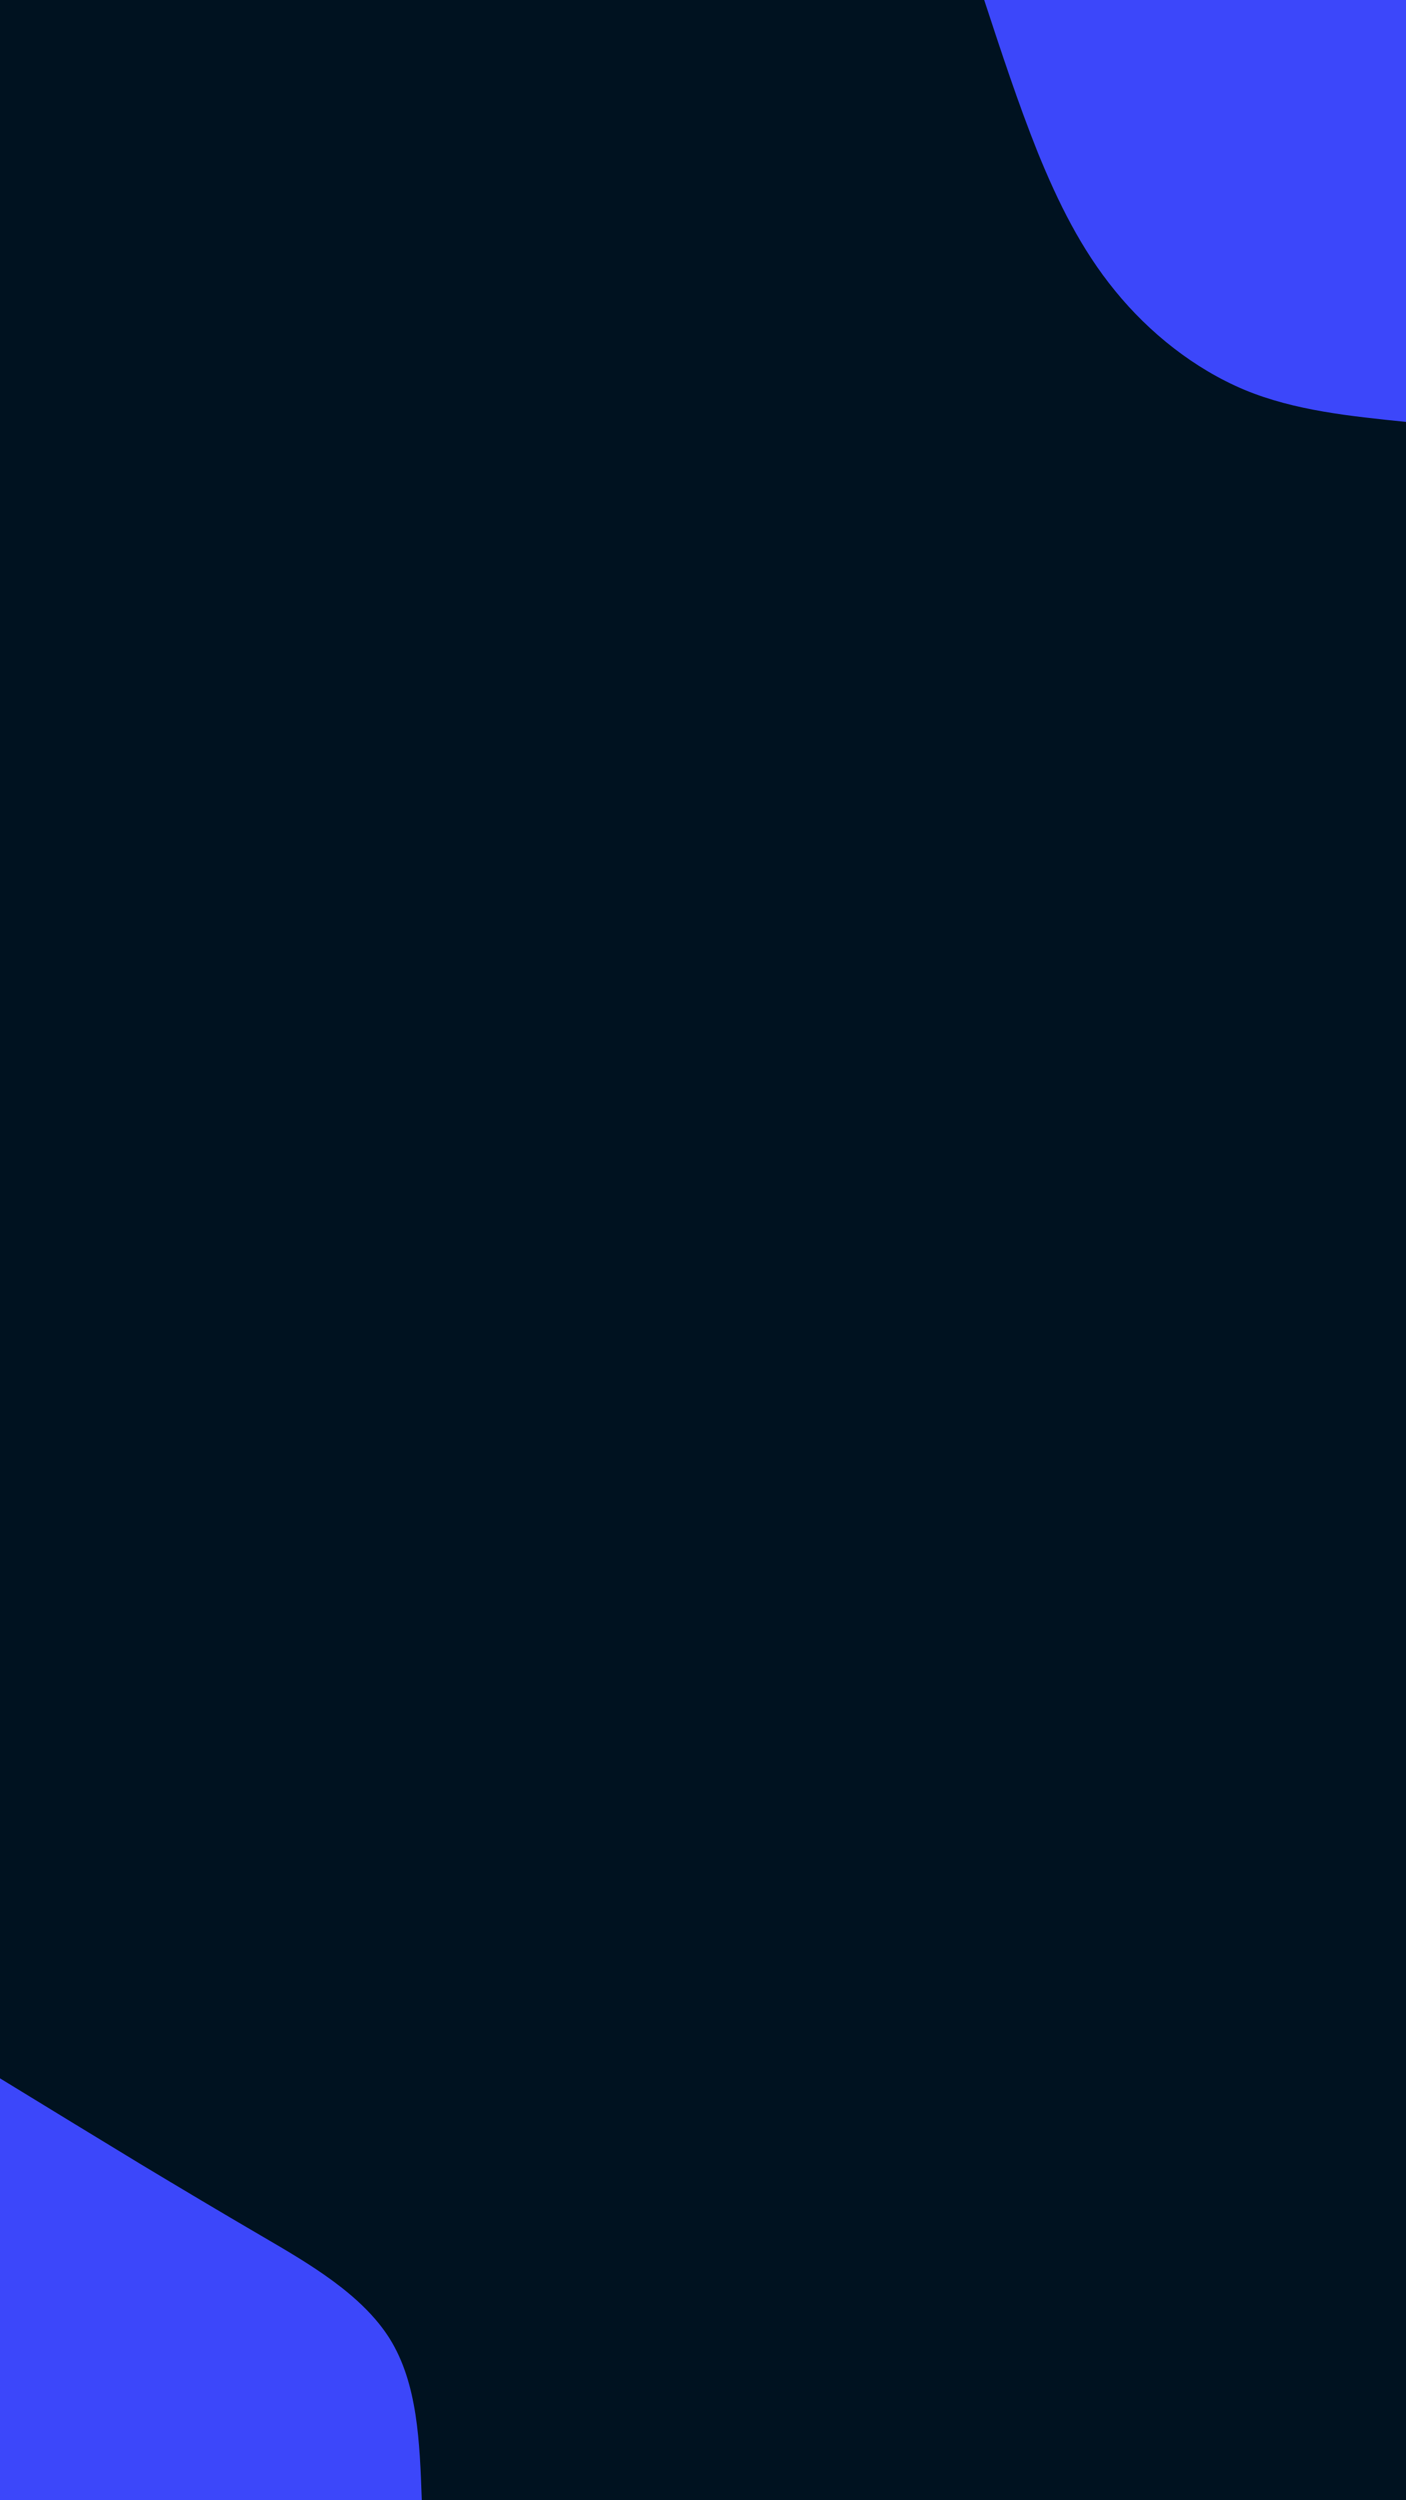 <svg id="visual" viewBox="0 0 540 960" width="540" height="960" xmlns="http://www.w3.org/2000/svg" xmlns:xlink="http://www.w3.org/1999/xlink" version="1.1"><rect x="0" y="0" width="540" height="960" fill="#001220"></rect><defs><linearGradient id="grad1_0" x1="0%" y1="0%" x2="100%" y2="100%"><stop offset="30%" stop-color="#001220" stop-opacity="1"></stop><stop offset="70%" stop-color="#001220" stop-opacity="1"></stop></linearGradient></defs><defs><linearGradient id="grad2_0" x1="0%" y1="0%" x2="100%" y2="100%"><stop offset="30%" stop-color="#001220" stop-opacity="1"></stop><stop offset="70%" stop-color="#001220" stop-opacity="1"></stop></linearGradient></defs><g transform="translate(540, 0)"><path d="M0 162C-21.3 159.8 -42.7 157.7 -62 149.7C-81.3 141.6 -98.6 127.8 -111.7 111.7C-124.8 95.7 -133.7 77.5 -141.4 58.6C-149 39.6 -155.5 19.8 -162 0L0 0Z" fill="#3c47fa"></path></g><g transform="translate(0, 960)"><path d="M0 -162C18.6 -150.6 37.3 -139.2 53.6 -129.3C69.9 -119.5 83.8 -111.2 101.1 -101.1C118.4 -91 139 -79.1 149.7 -62C160.4 -44.8 161.2 -22.4 162 0L0 0Z" fill="#3c47fa"></path></g></svg>